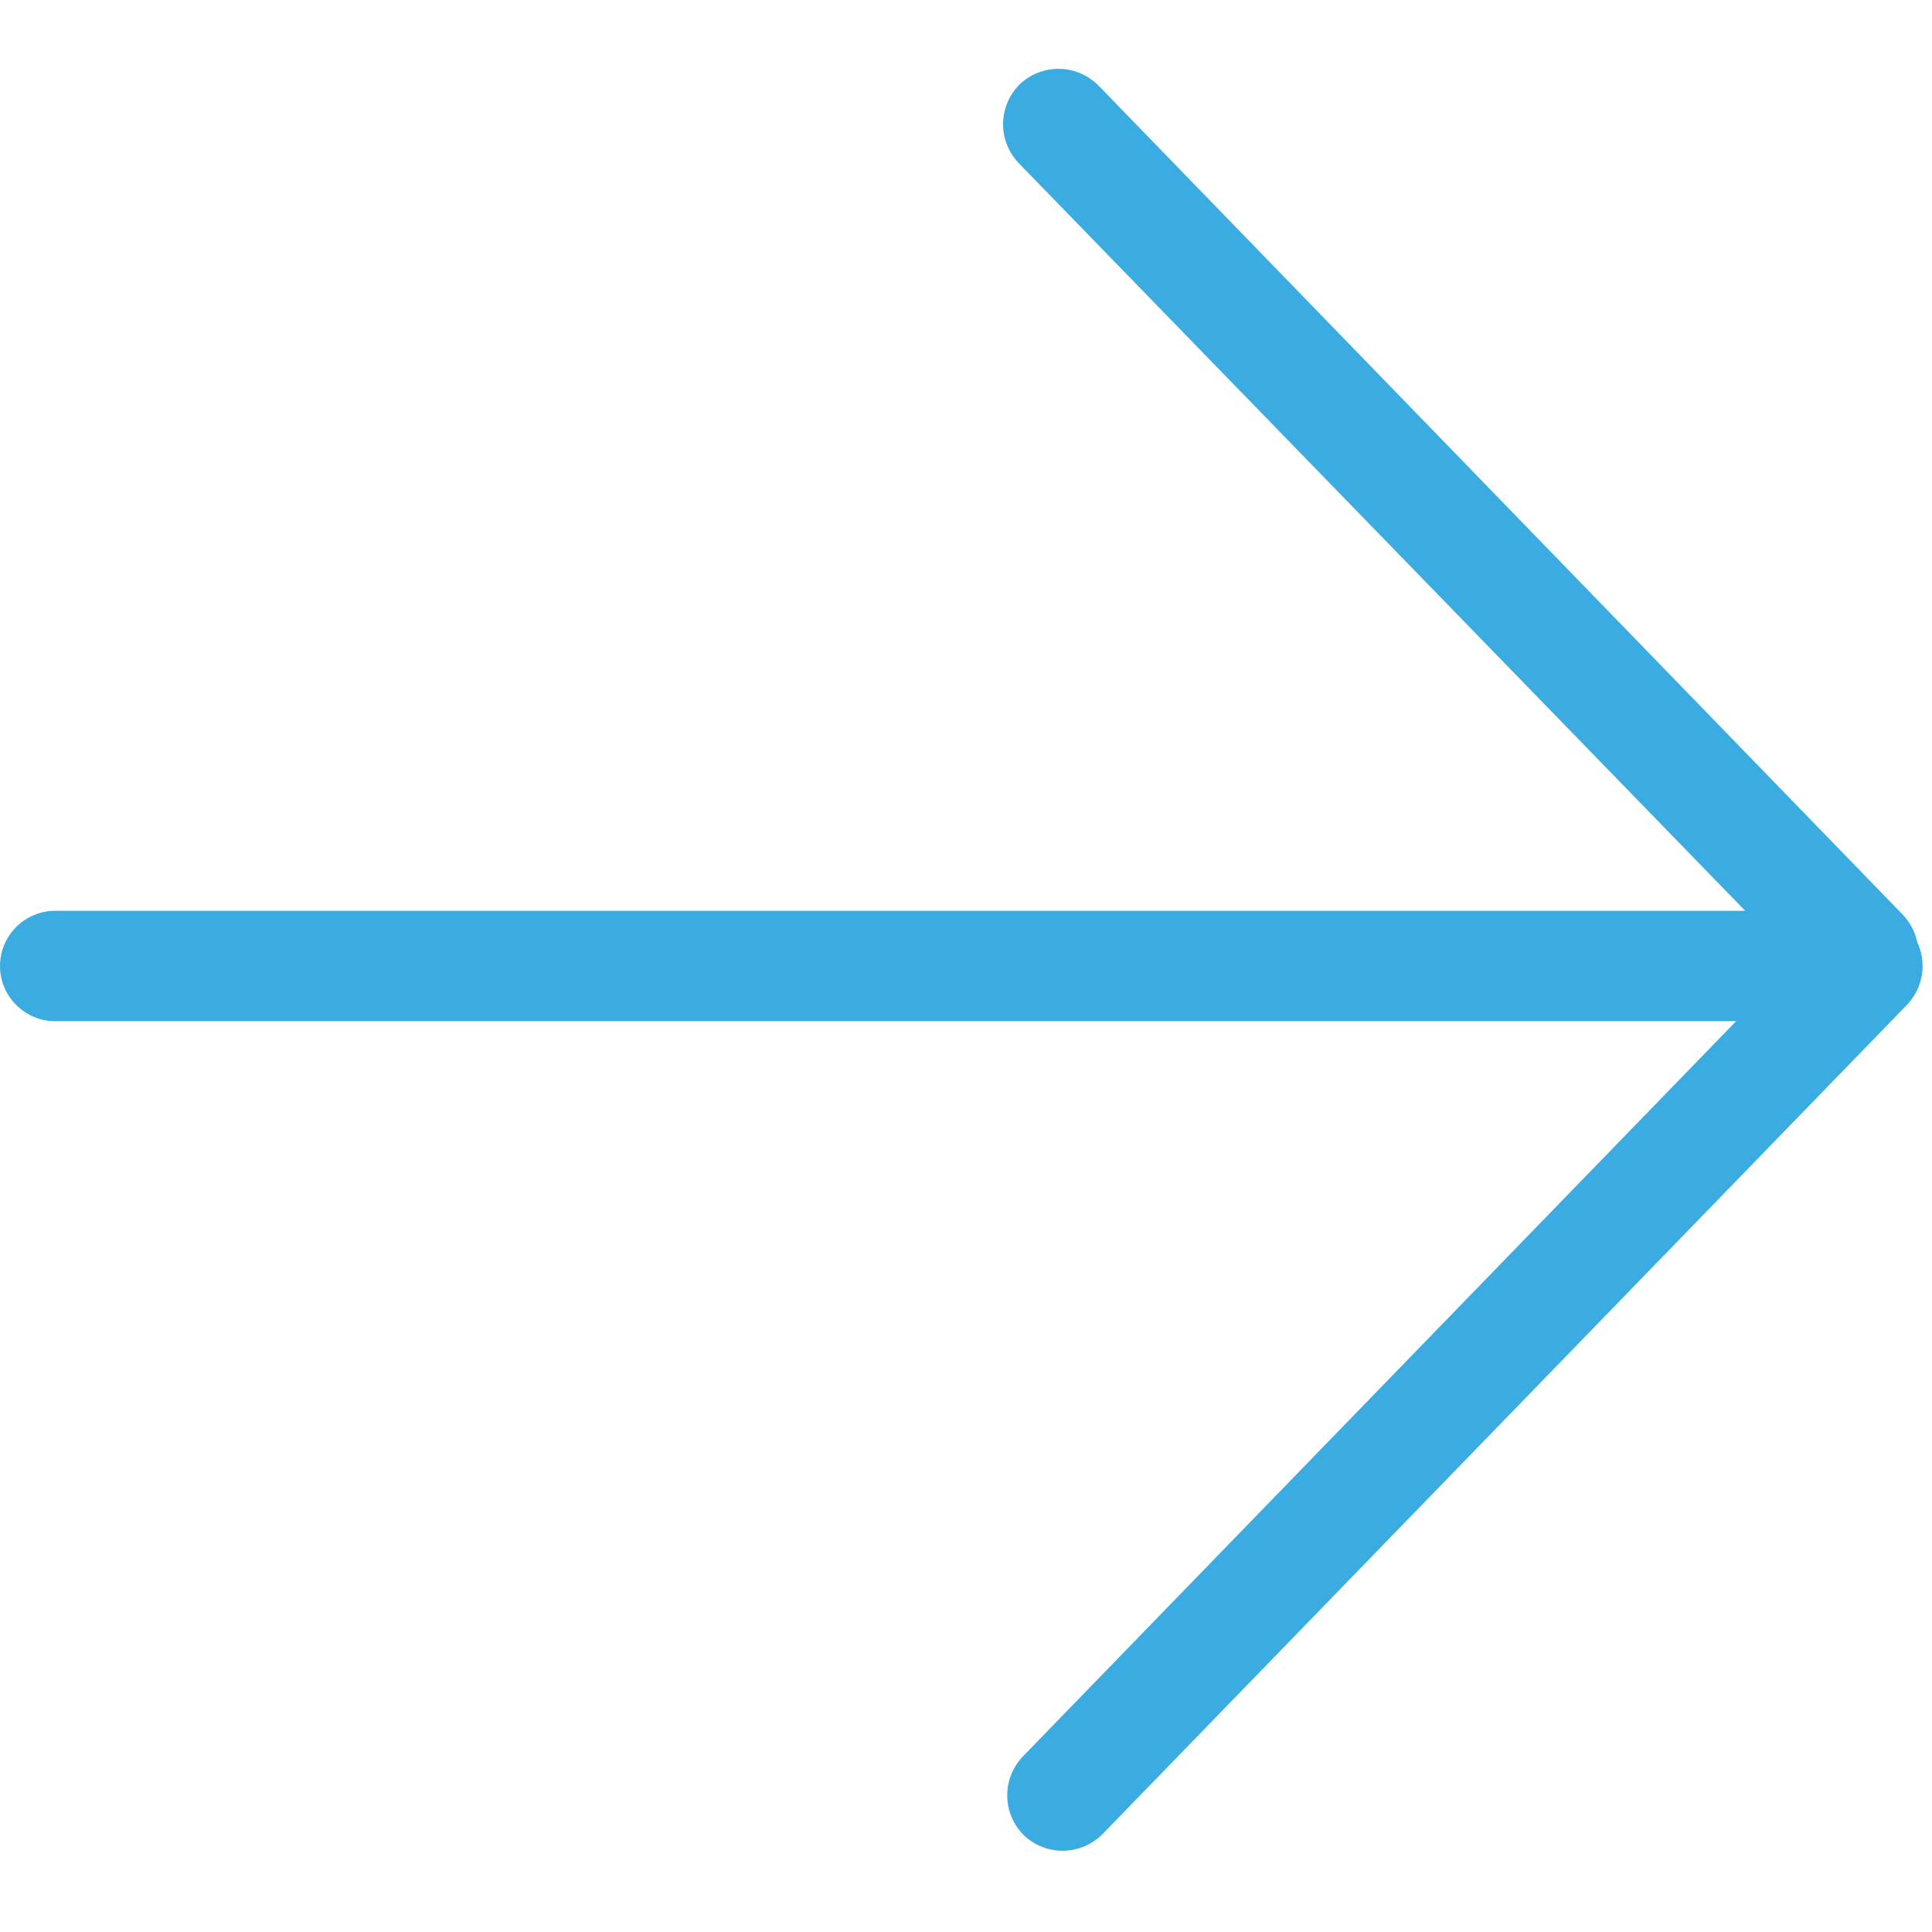 <?xml version="1.0" encoding="utf-8"?>
<!-- Generator: Adobe Illustrator 18.1.0, SVG Export Plug-In . SVG Version: 6.00 Build 0)  -->
<svg version="1.1" xmlns="http://www.w3.org/2000/svg" xmlns:xlink="http://www.w3.org/1999/xlink" x="0px" y="0px"
	 viewBox="0 0 140 140" enable-background="new 0 0 140 140" xml:space="preserve">
<g id="Слой_1" display="none">
	<g display="inline">
		<g>
			<path fill="#3BACE2" d="M5,74h130c2,0,2.8-0.3,3.5-2s1.3-4,0-5.5l-60-60c-2-2-4-2-6,0c-2,2-1,5,1,7L124.3,66H5c-2.8,0-5,1.3-5,4
				S2.3,74,5,74z"/>
		</g>
		<g>
			<path fill="#3BACE2" d="M76.3,135c1.3,0,1.5-0.5,2.5-1.5l39.3-40c2-2,3-5,1-7c-2-2-5-2-7,0l-38.3,40c-2,2-3,5-1,7
				C73.8,134.5,75,135,76.3,135z"/>
		</g>
	</g>
	<g display="inline">
		<g>
			<path fill="#3BACE2" d="M0,70c0,2.8,2.3,4,5,4h119.3l-50.5,52.5c-2,2-3,5-1,7s4,2,6,0l59-60c-0.4,0.4,1-5.4,1-5.5
				c-0.8-1.8-1.8-2-1.8-2H7.7C2.3,66,0,67.3,0,70z"/>
		</g>
		<g>
			<path fill="#3BACE2" d="M72.8,6.5c-2,2-1,5,1,7l39.3,40c2,2,4,2,6,0c2-2,1-5-1-7l-39.3-40c-1-1-1.2-1.5-2.5-1.5
				S73.8,5.5,72.8,6.5z"/>
		</g>
	</g>
</g>
<g id="Слой_2">
	<path fill="#3BACE2" d="M135.3,74H4c-2.2,0-4-1.8-4-4l0,0c0-2.2,1.8-4,4-4h131.3c2.2,0,4,1.8,4,4v0C139.3,72.2,137.5,74,135.3,74z"
		/>
</g>
<g id="Слой_3">
	<path fill="#3BACE2" d="M132.1,71.8L73.8,11.8c-1.5-1.6-1.5-4.1,0.1-5.7v0c1.6-1.5,4.1-1.5,5.7,0.1l58.3,60.1
		c1.5,1.6,1.5,4.1-0.1,5.7v0C136.2,73.5,133.7,73.4,132.1,71.8z"/>
	<path fill="#3BACE2" d="M132.4,67.2l-58.3,60.1c-1.5,1.6-1.5,4.1,0.1,5.7h0c1.6,1.5,4.1,1.5,5.7-0.1l58.3-60.1
		c1.5-1.6,1.5-4.1-0.1-5.7v0C136.5,65.6,133.9,65.6,132.4,67.2z"/>
</g>
</svg>
